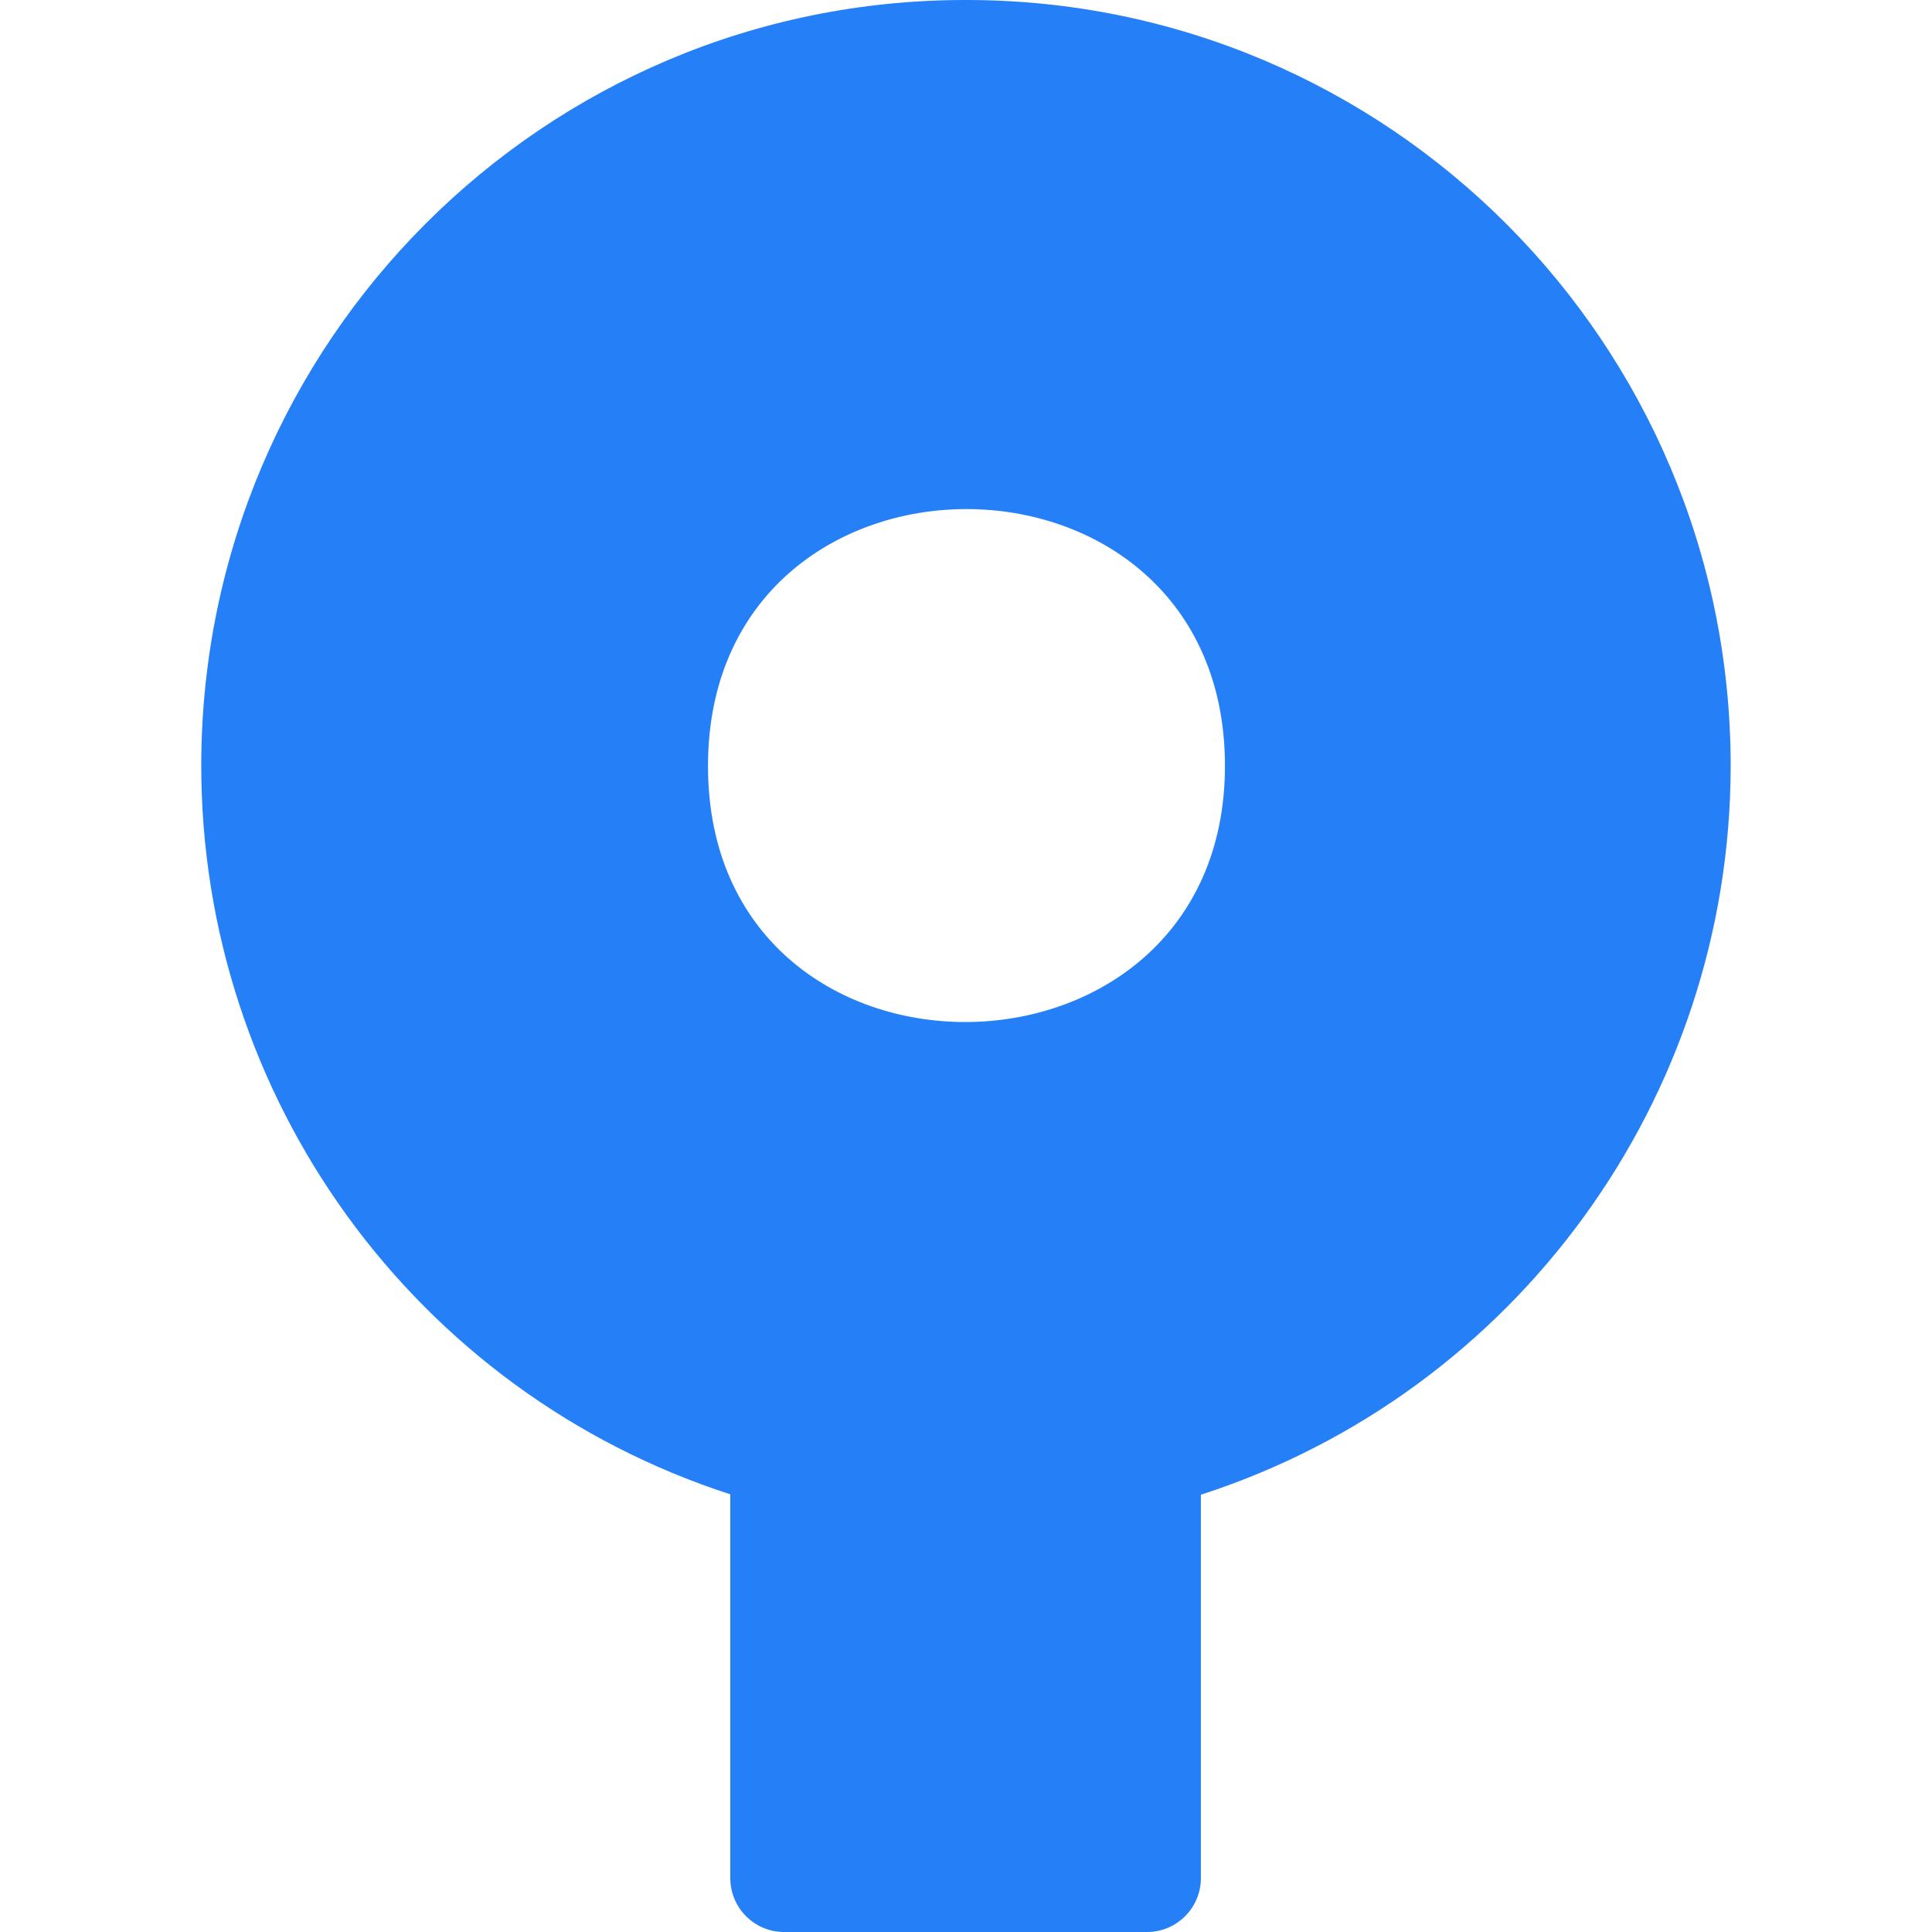 <svg xmlns="http://www.w3.org/2000/svg" enable-background="new 0 0 24 24" viewBox="0 0 24 24"><path fill="#2580F8" d="M21.499,9.516L21.499,9.516C21.5,4.261,17.248,0,12.005,0C6.761-0.009,2.509,4.247,2.5,9.497c-0.005,4.134,2.647,7.795,6.572,9.066v4.767C9.072,23.7,9.371,24,9.74,24h4.509c0.369,0,0.669-0.3,0.669-0.67v-4.762C18.833,17.302,21.495,13.646,21.499,9.516z M8.795,9.516c0-4.256,6.422-4.256,6.422,0C15.213,13.73,8.795,13.782,8.795,9.516z"/></svg>
